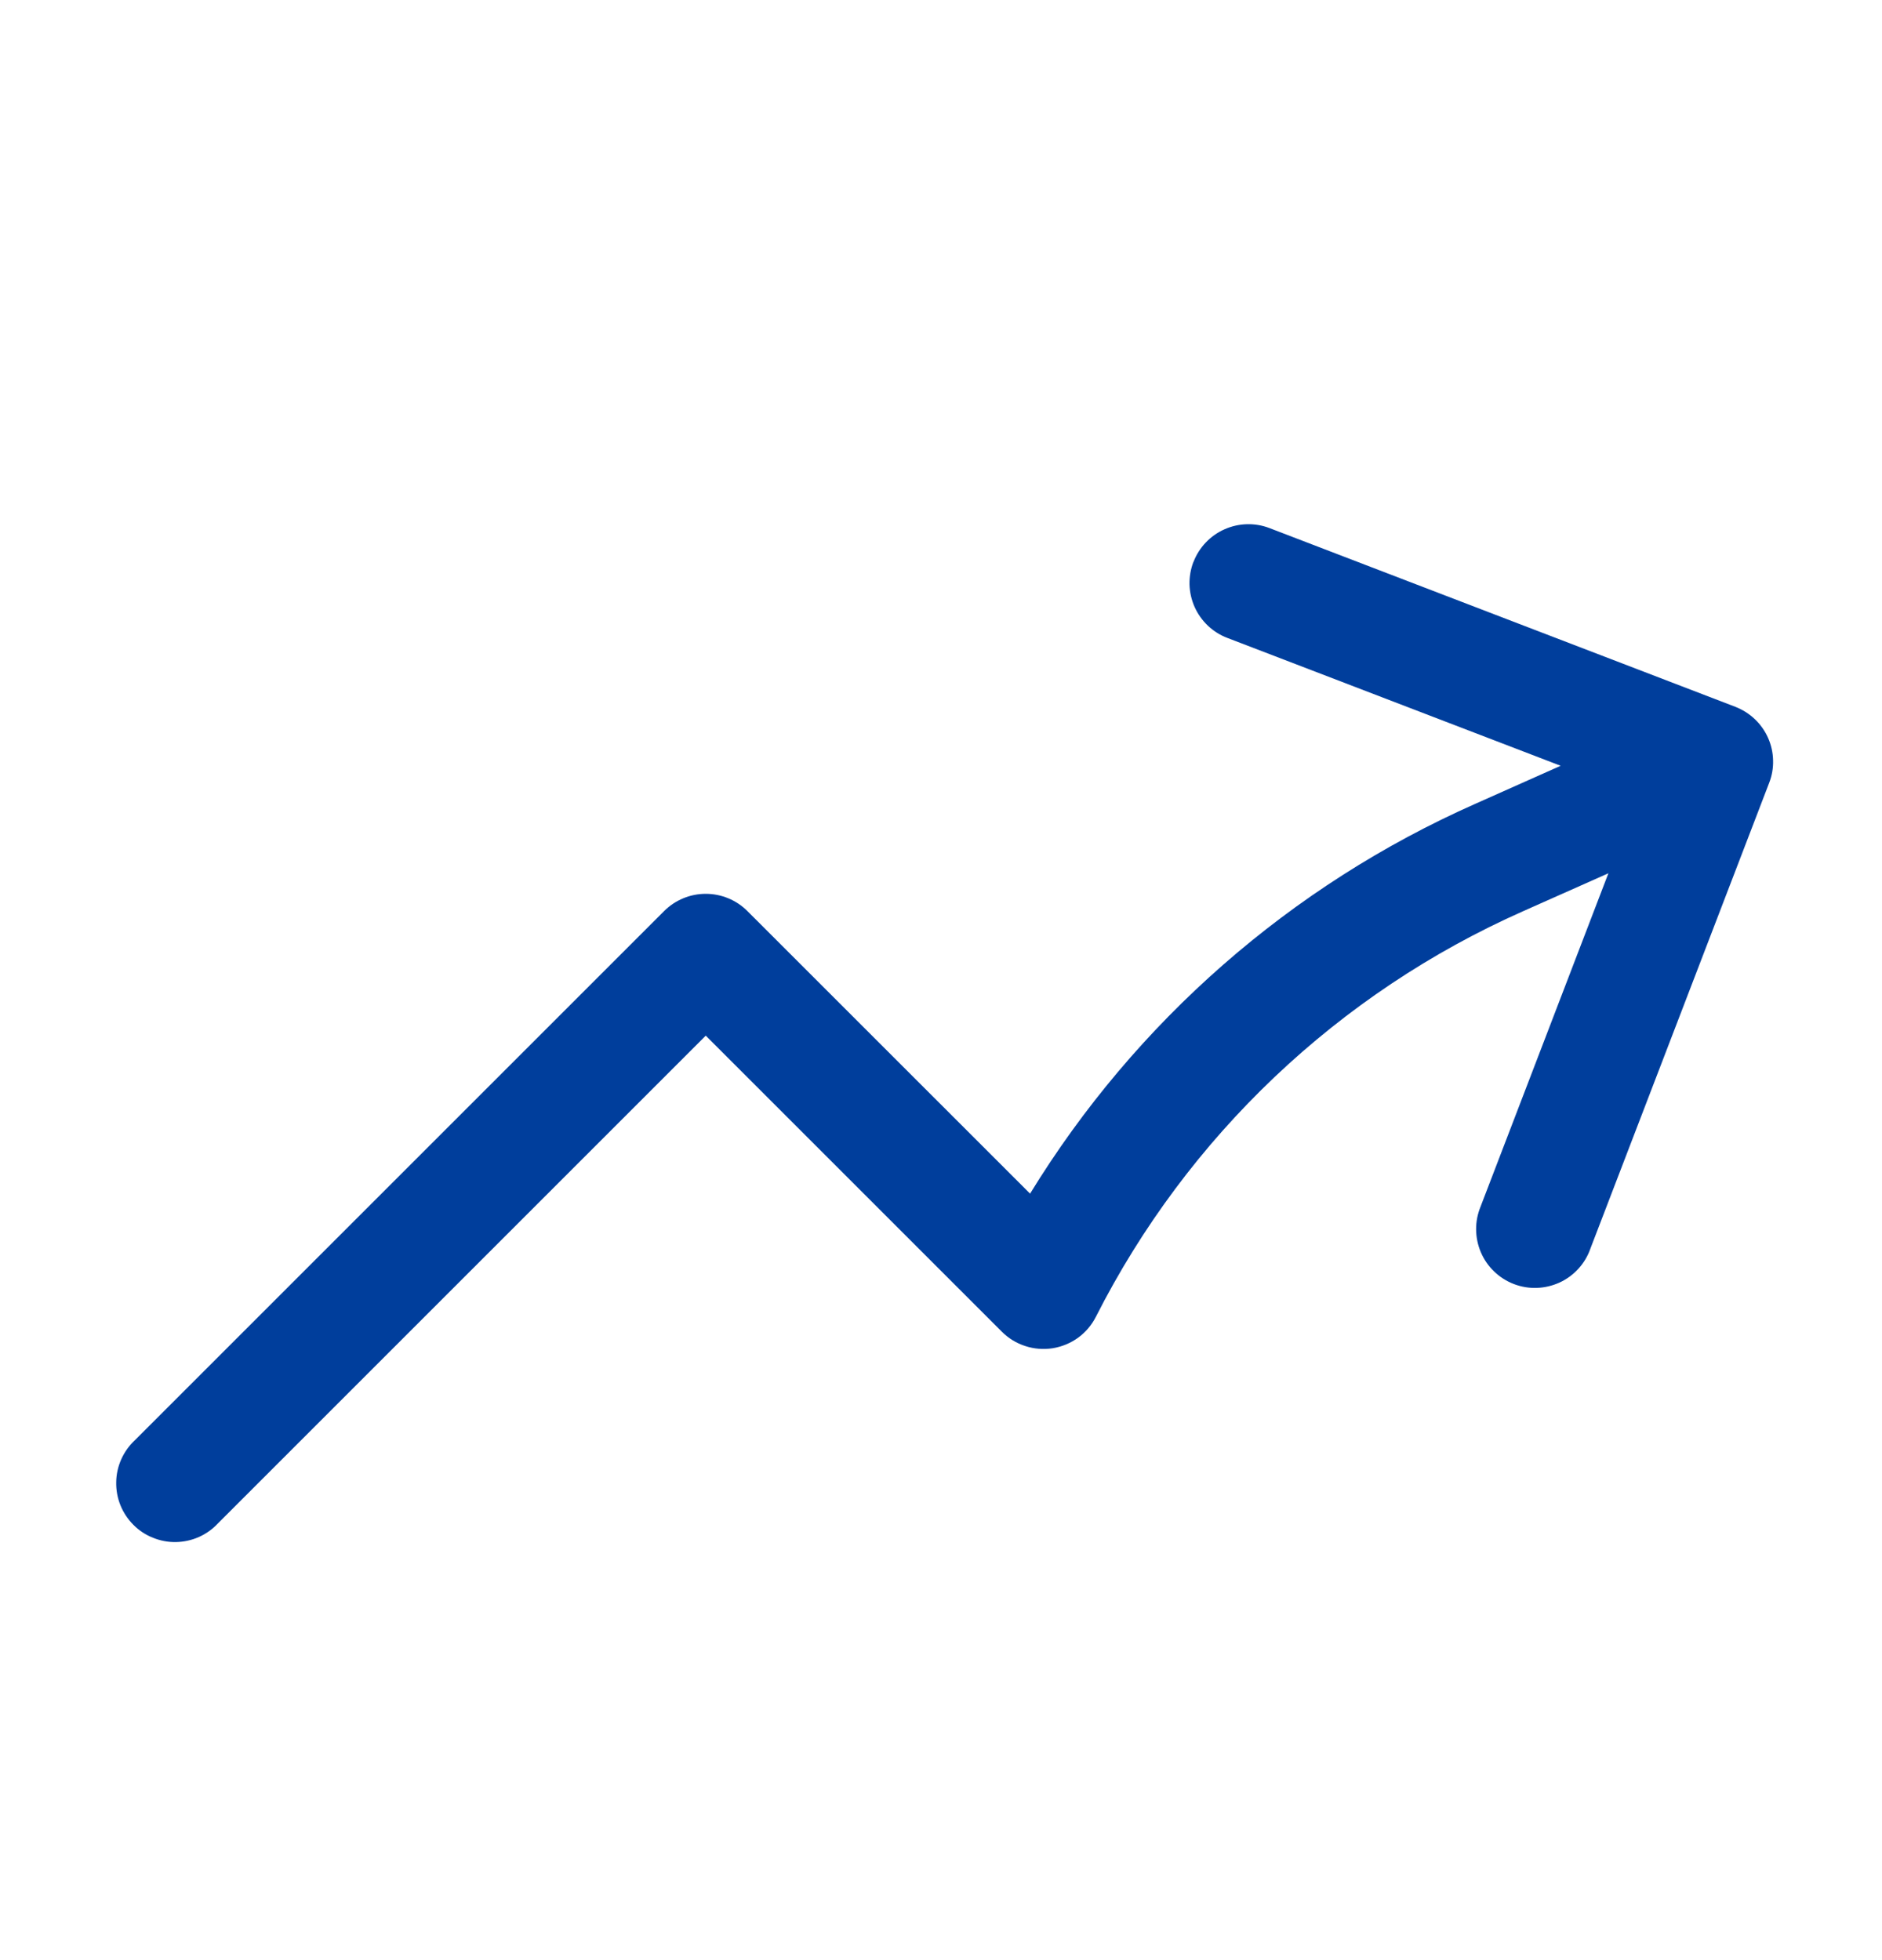 <svg width="24" height="25" viewBox="0 0 24 25" fill="none" xmlns="http://www.w3.org/2000/svg">
<path fill-rule="evenodd" clip-rule="evenodd" d="M15.22 7.167C15.291 6.982 15.433 6.832 15.615 6.751C15.796 6.67 16.003 6.664 16.188 6.735L22.13 9.015C22.222 9.051 22.306 9.104 22.378 9.172C22.449 9.239 22.507 9.321 22.547 9.411C22.587 9.501 22.609 9.598 22.611 9.697C22.614 9.795 22.597 9.893 22.561 9.985L20.281 15.926C20.248 16.021 20.196 16.108 20.128 16.182C20.061 16.256 19.979 16.316 19.888 16.358C19.797 16.399 19.699 16.423 19.599 16.426C19.499 16.43 19.399 16.413 19.305 16.377C19.212 16.341 19.126 16.287 19.054 16.217C18.982 16.148 18.924 16.065 18.885 15.973C18.845 15.88 18.825 15.781 18.824 15.681C18.823 15.581 18.843 15.482 18.881 15.389L20.511 11.138L19.425 11.621C17.067 12.667 15.142 14.494 13.975 16.795C13.921 16.901 13.844 16.992 13.748 17.062C13.652 17.131 13.541 17.177 13.424 17.196C13.307 17.214 13.187 17.205 13.075 17.168C12.962 17.132 12.86 17.069 12.776 16.985L9 13.209L2.78 19.429C2.711 19.503 2.629 19.562 2.537 19.603C2.445 19.644 2.345 19.666 2.245 19.668C2.144 19.67 2.044 19.651 1.951 19.613C1.857 19.576 1.772 19.52 1.701 19.448C1.63 19.377 1.574 19.292 1.536 19.199C1.498 19.105 1.48 19.005 1.482 18.905C1.483 18.804 1.505 18.705 1.546 18.613C1.587 18.521 1.646 18.438 1.72 18.369L8.47 11.619C8.611 11.479 8.801 11.4 9 11.4C9.199 11.4 9.39 11.479 9.53 11.619L13.136 15.224C14.481 13.029 16.462 11.294 18.816 10.251L19.902 9.767L15.651 8.136C15.559 8.101 15.475 8.048 15.403 7.98C15.332 7.912 15.274 7.831 15.234 7.741C15.194 7.651 15.172 7.554 15.169 7.455C15.167 7.356 15.184 7.258 15.219 7.166L15.22 7.167Z" fill="#003E9C"/>
</svg>
